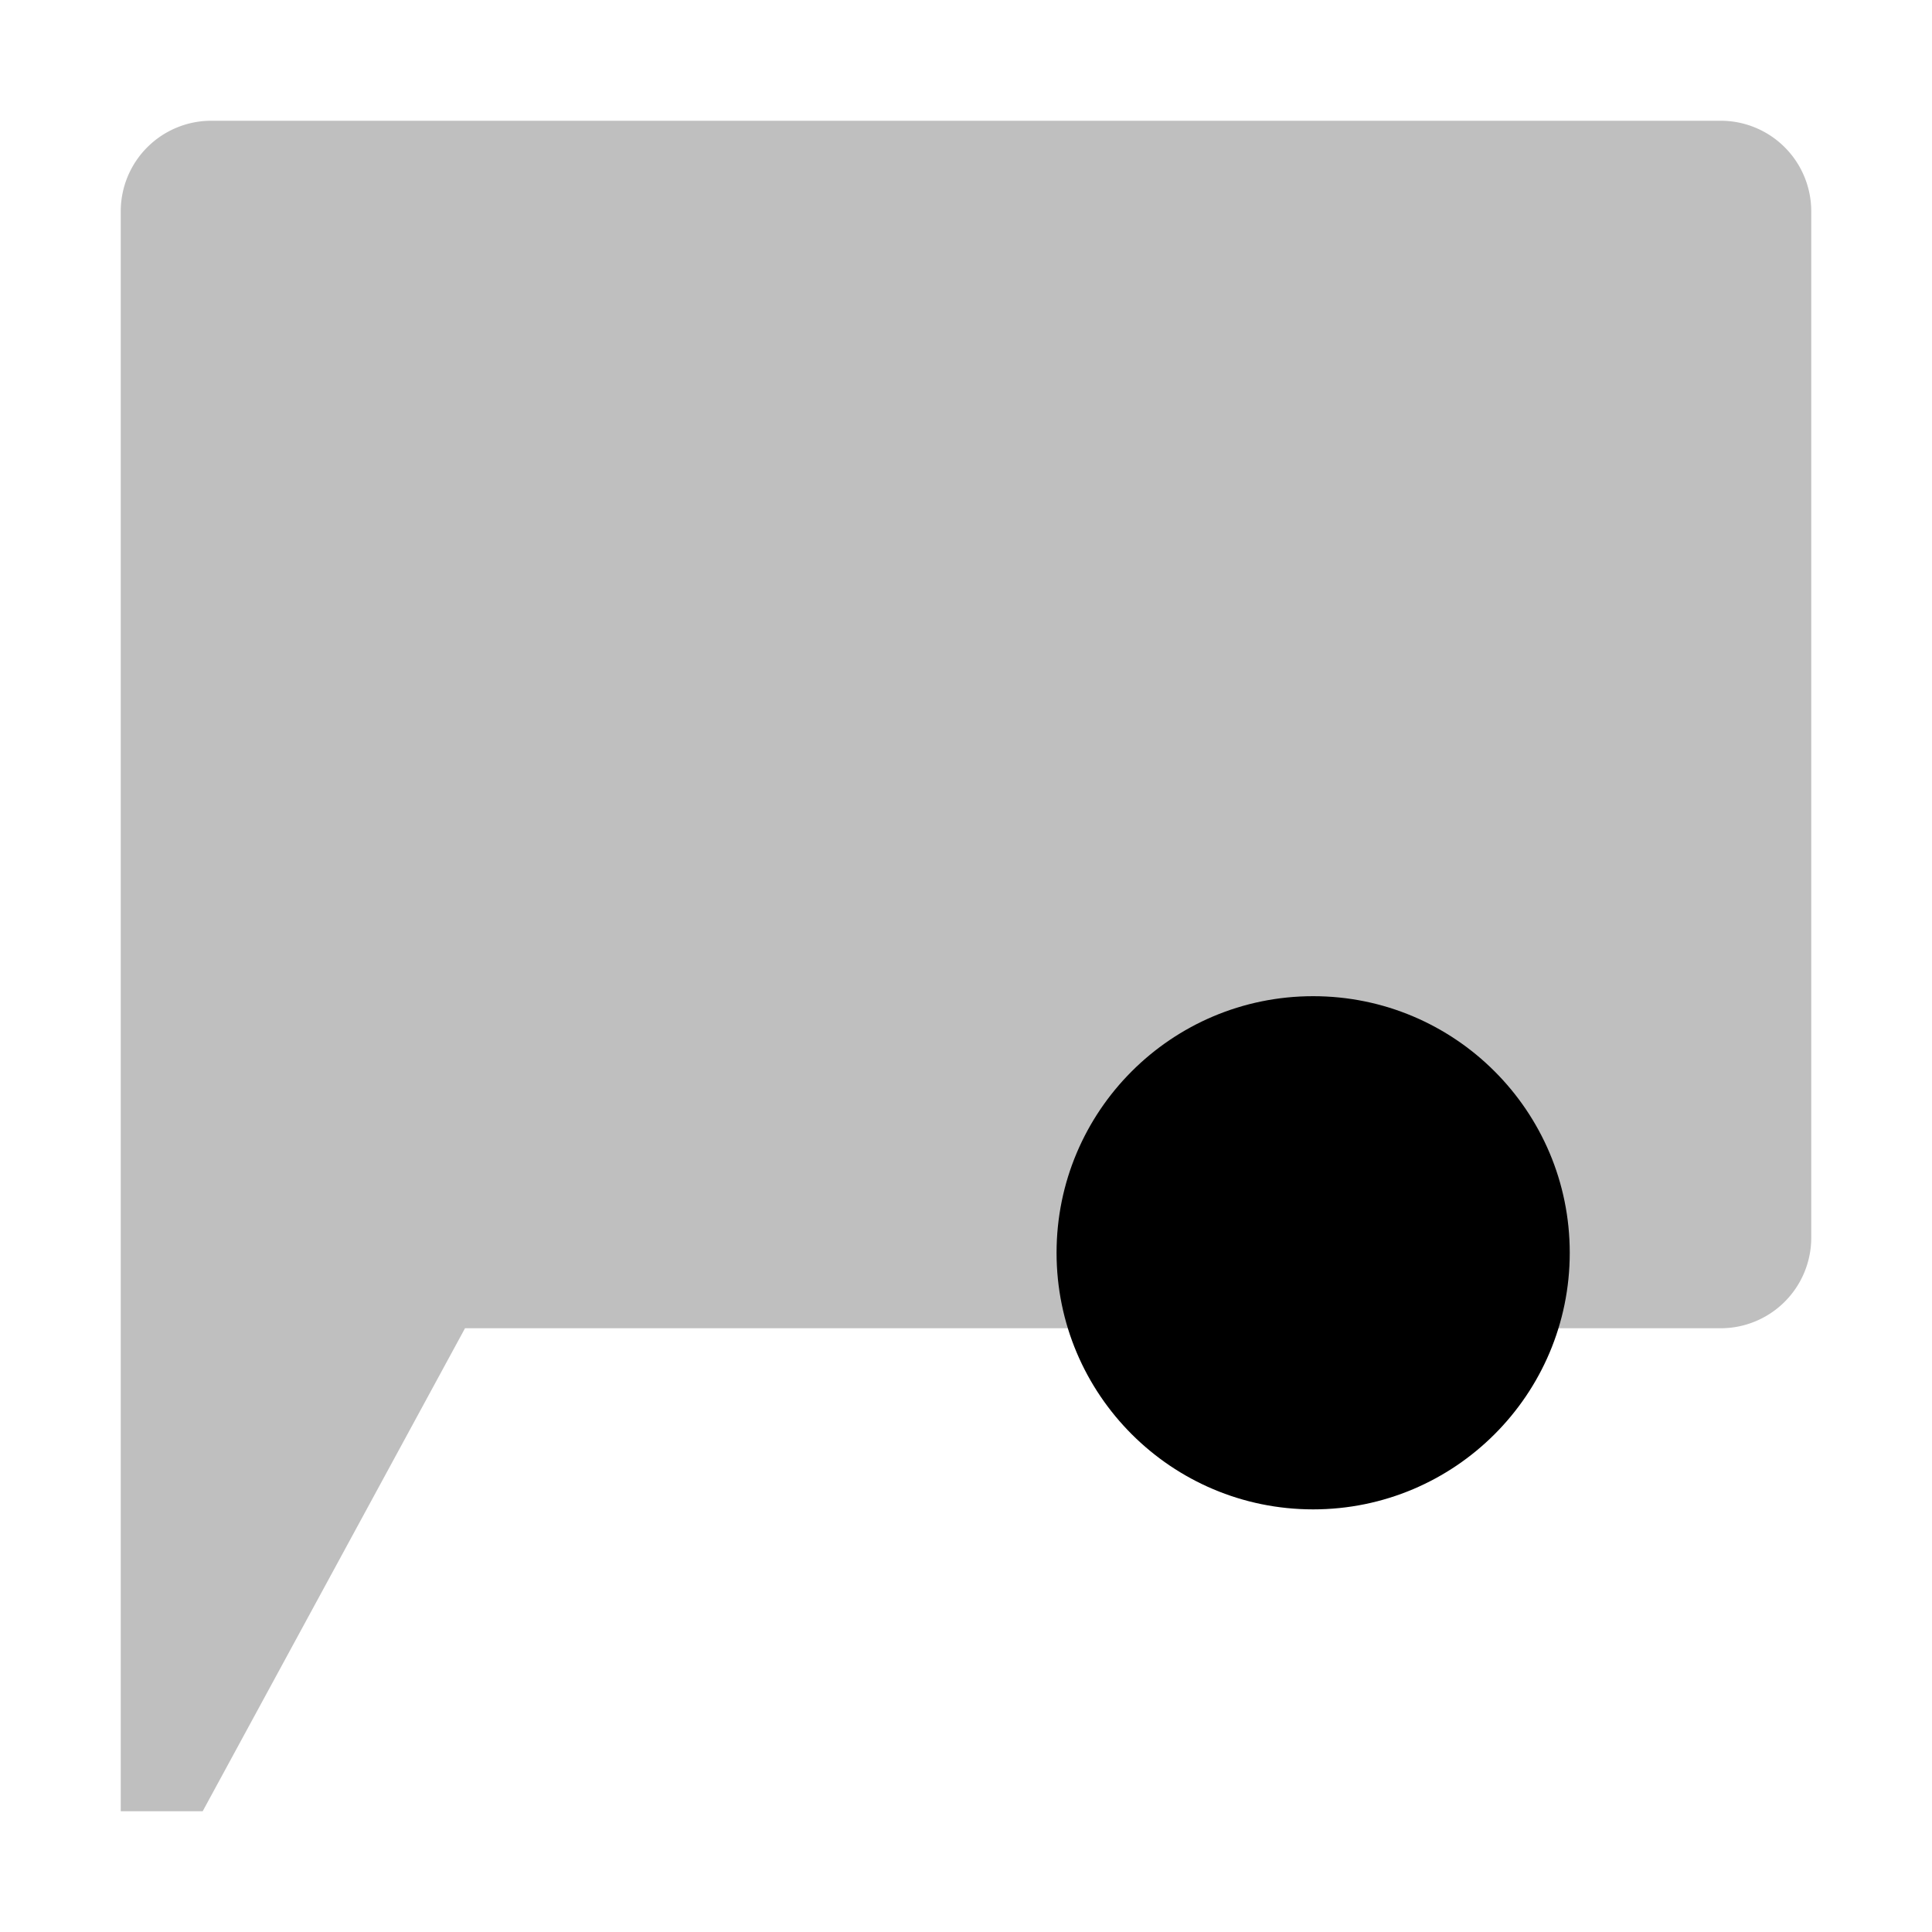 <svg xmlns="http://www.w3.org/2000/svg" viewBox="0 0 512 512">
  <path fill="currentColor" d="M32,56V480H53.711l69.522-128H456a24,24,0,0,0,24-24V56a24,24,0,0,0-24-24H56A24,24,0,0,0,32,56Z" opacity=".25"/>
  <circle cx="348" cy="332" r="68" fill="currentColor"/>
</svg>
